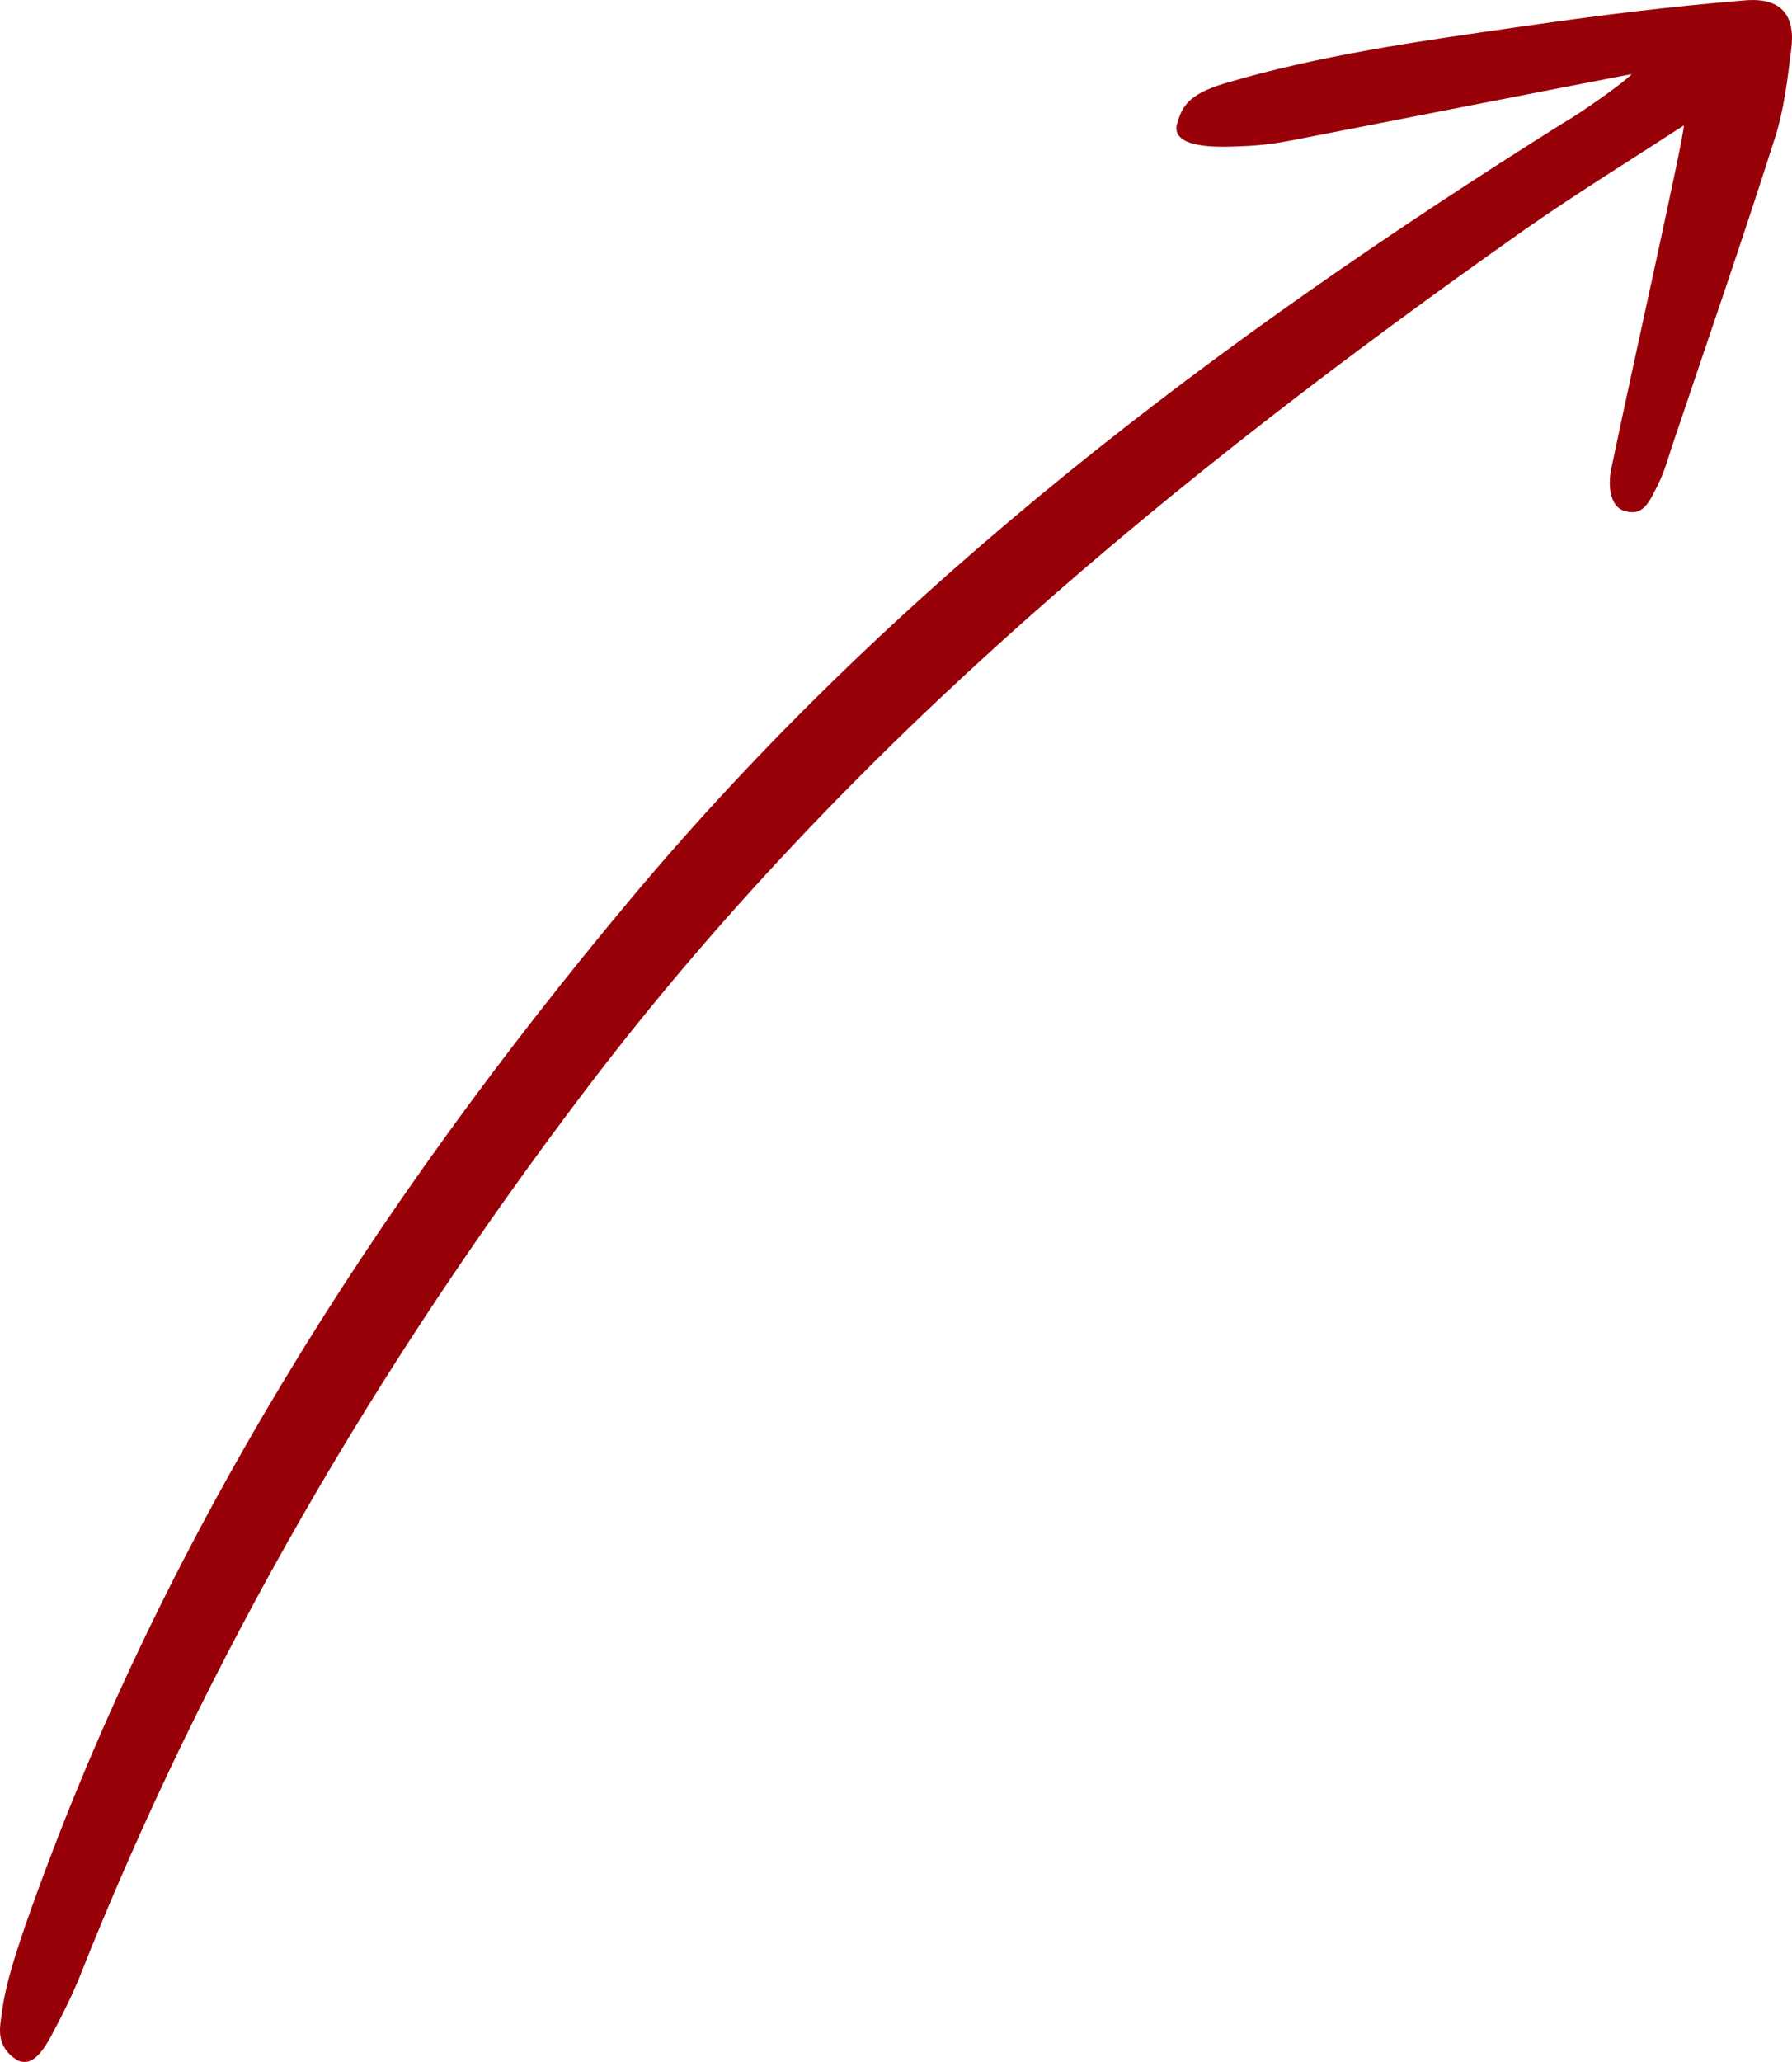 <svg width="20" height="23" viewBox="0 0 20 23" fill="none" xmlns="http://www.w3.org/2000/svg">
<path d="M18.212 0.826C16.951 1.069 15.743 1.308 14.534 1.543C14.293 1.59 14.123 1.624 13.811 1.633C13.58 1.643 13.089 1.653 13.132 1.399C13.188 1.194 13.254 1.055 13.665 0.931C14.727 0.615 15.828 0.462 16.918 0.305C17.881 0.166 18.618 0.075 19.477 0.004C19.879 -0.03 20.039 0.171 19.992 0.544C19.95 0.878 19.912 1.222 19.808 1.543C19.44 2.699 19.043 3.842 18.656 4.993C18.609 5.137 18.58 5.252 18.5 5.414C18.401 5.61 18.339 5.758 18.136 5.701C17.943 5.648 17.952 5.361 17.985 5.218C18.236 4.014 18.793 1.538 18.793 1.399C18.174 1.801 17.593 2.159 17.032 2.551C13.132 5.299 9.458 8.306 6.535 12.158C4.222 15.207 2.305 18.481 0.888 22.052C0.803 22.262 0.7 22.467 0.596 22.663C0.459 22.931 0.341 23.046 0.199 22.983C-0.051 22.831 -0.004 22.625 0.02 22.458C0.062 22.123 0.176 21.793 0.284 21.473C1.781 17.205 4.161 13.467 7.036 10.031C9.987 6.504 13.594 3.789 17.442 1.375C17.65 1.256 18.136 0.912 18.212 0.826Z" fill="#980108"/>
</svg>

